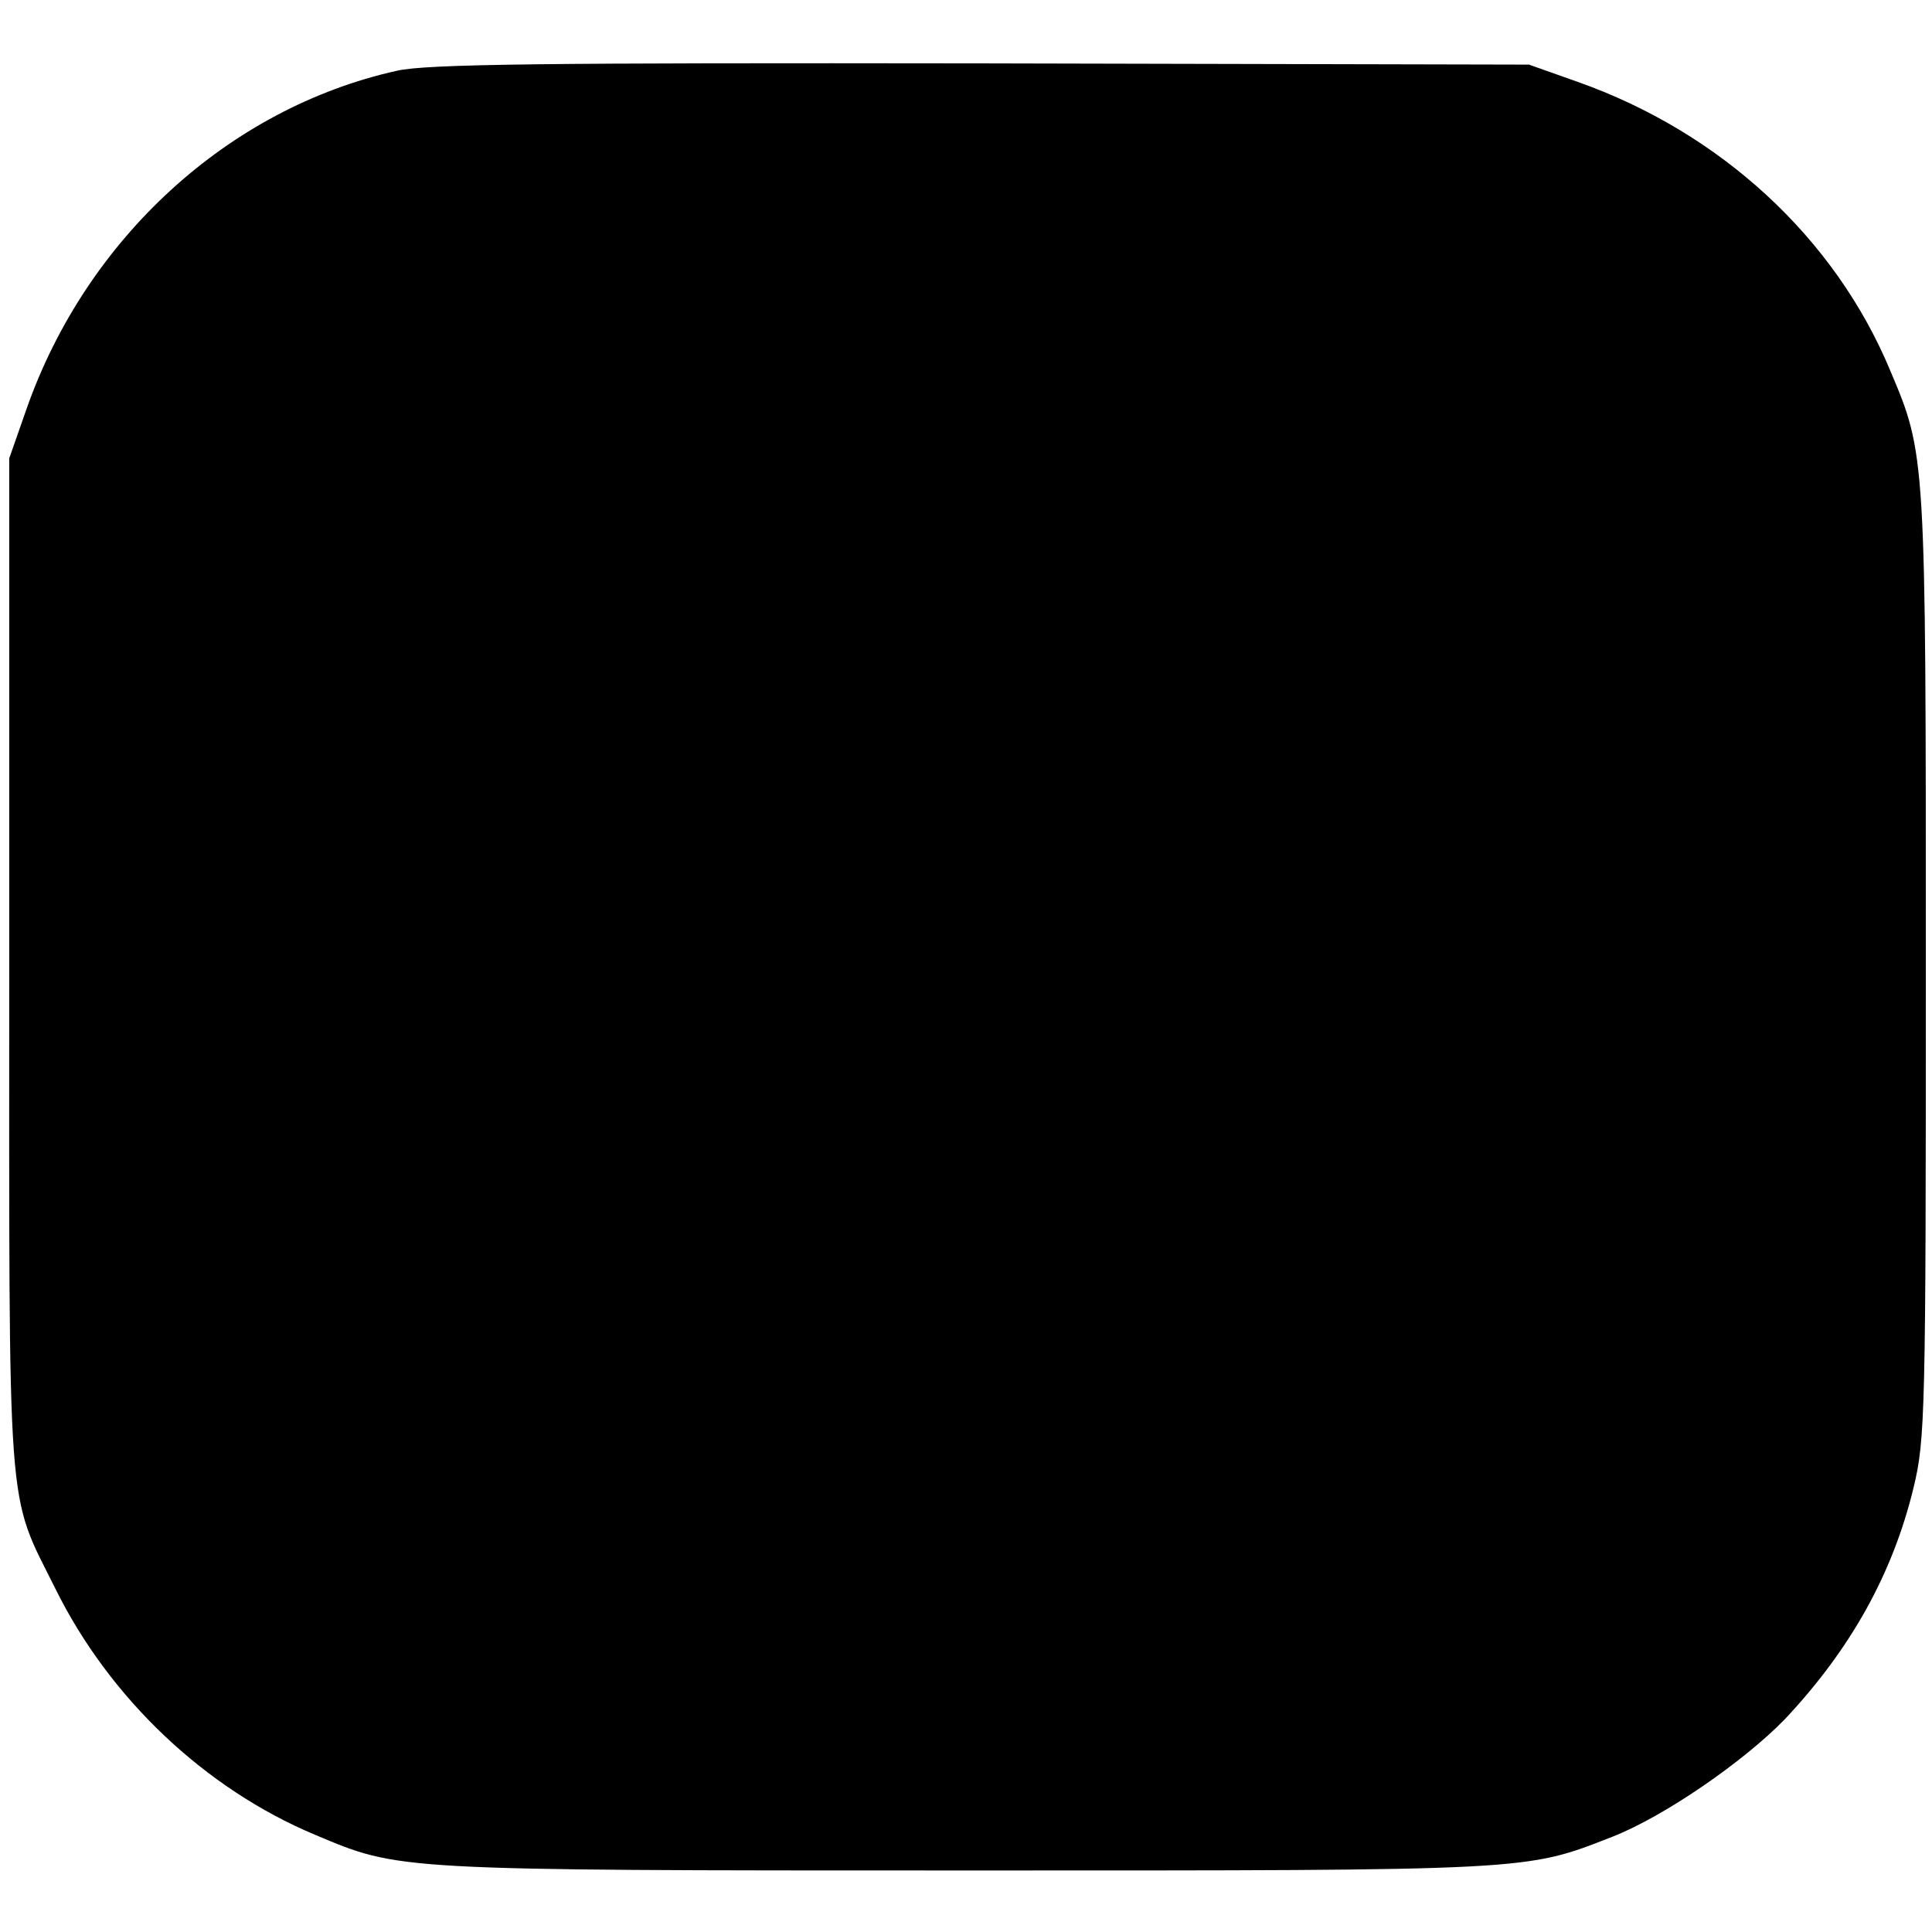 <?xml version="1.0" standalone="no"?>
<!DOCTYPE svg PUBLIC "-//W3C//DTD SVG 20010904//EN"
 "http://www.w3.org/TR/2001/REC-SVG-20010904/DTD/svg10.dtd">
<svg version="1.0" xmlns="http://www.w3.org/2000/svg"
 width="314pt" height="314pt" viewBox="0 0 314 314"
 preserveAspectRatio="xMidYMid meet">
<g transform="translate(0,314) scale(0.1,-0.1)"
fill="#000000" stroke="none">
<path d="M645 3025 c-274 -61 -505 -273 -602 -550 l-28 -80 0 -820 c0 -919 -5
-856 75 -1017 88 -178 243 -325 422 -400 138 -58 127 -58 1056 -58 925 0 910
-1 1053 55 84 33 213 122 280 191 107 114 175 236 209 376 19 79 20 118 20
848 0 833 0 831 -58 968 -90 216 -276 387 -508 469 l-79 28 -890 2 c-711 1
-902 -1 -950 -12z"/>
</g>
</svg>

